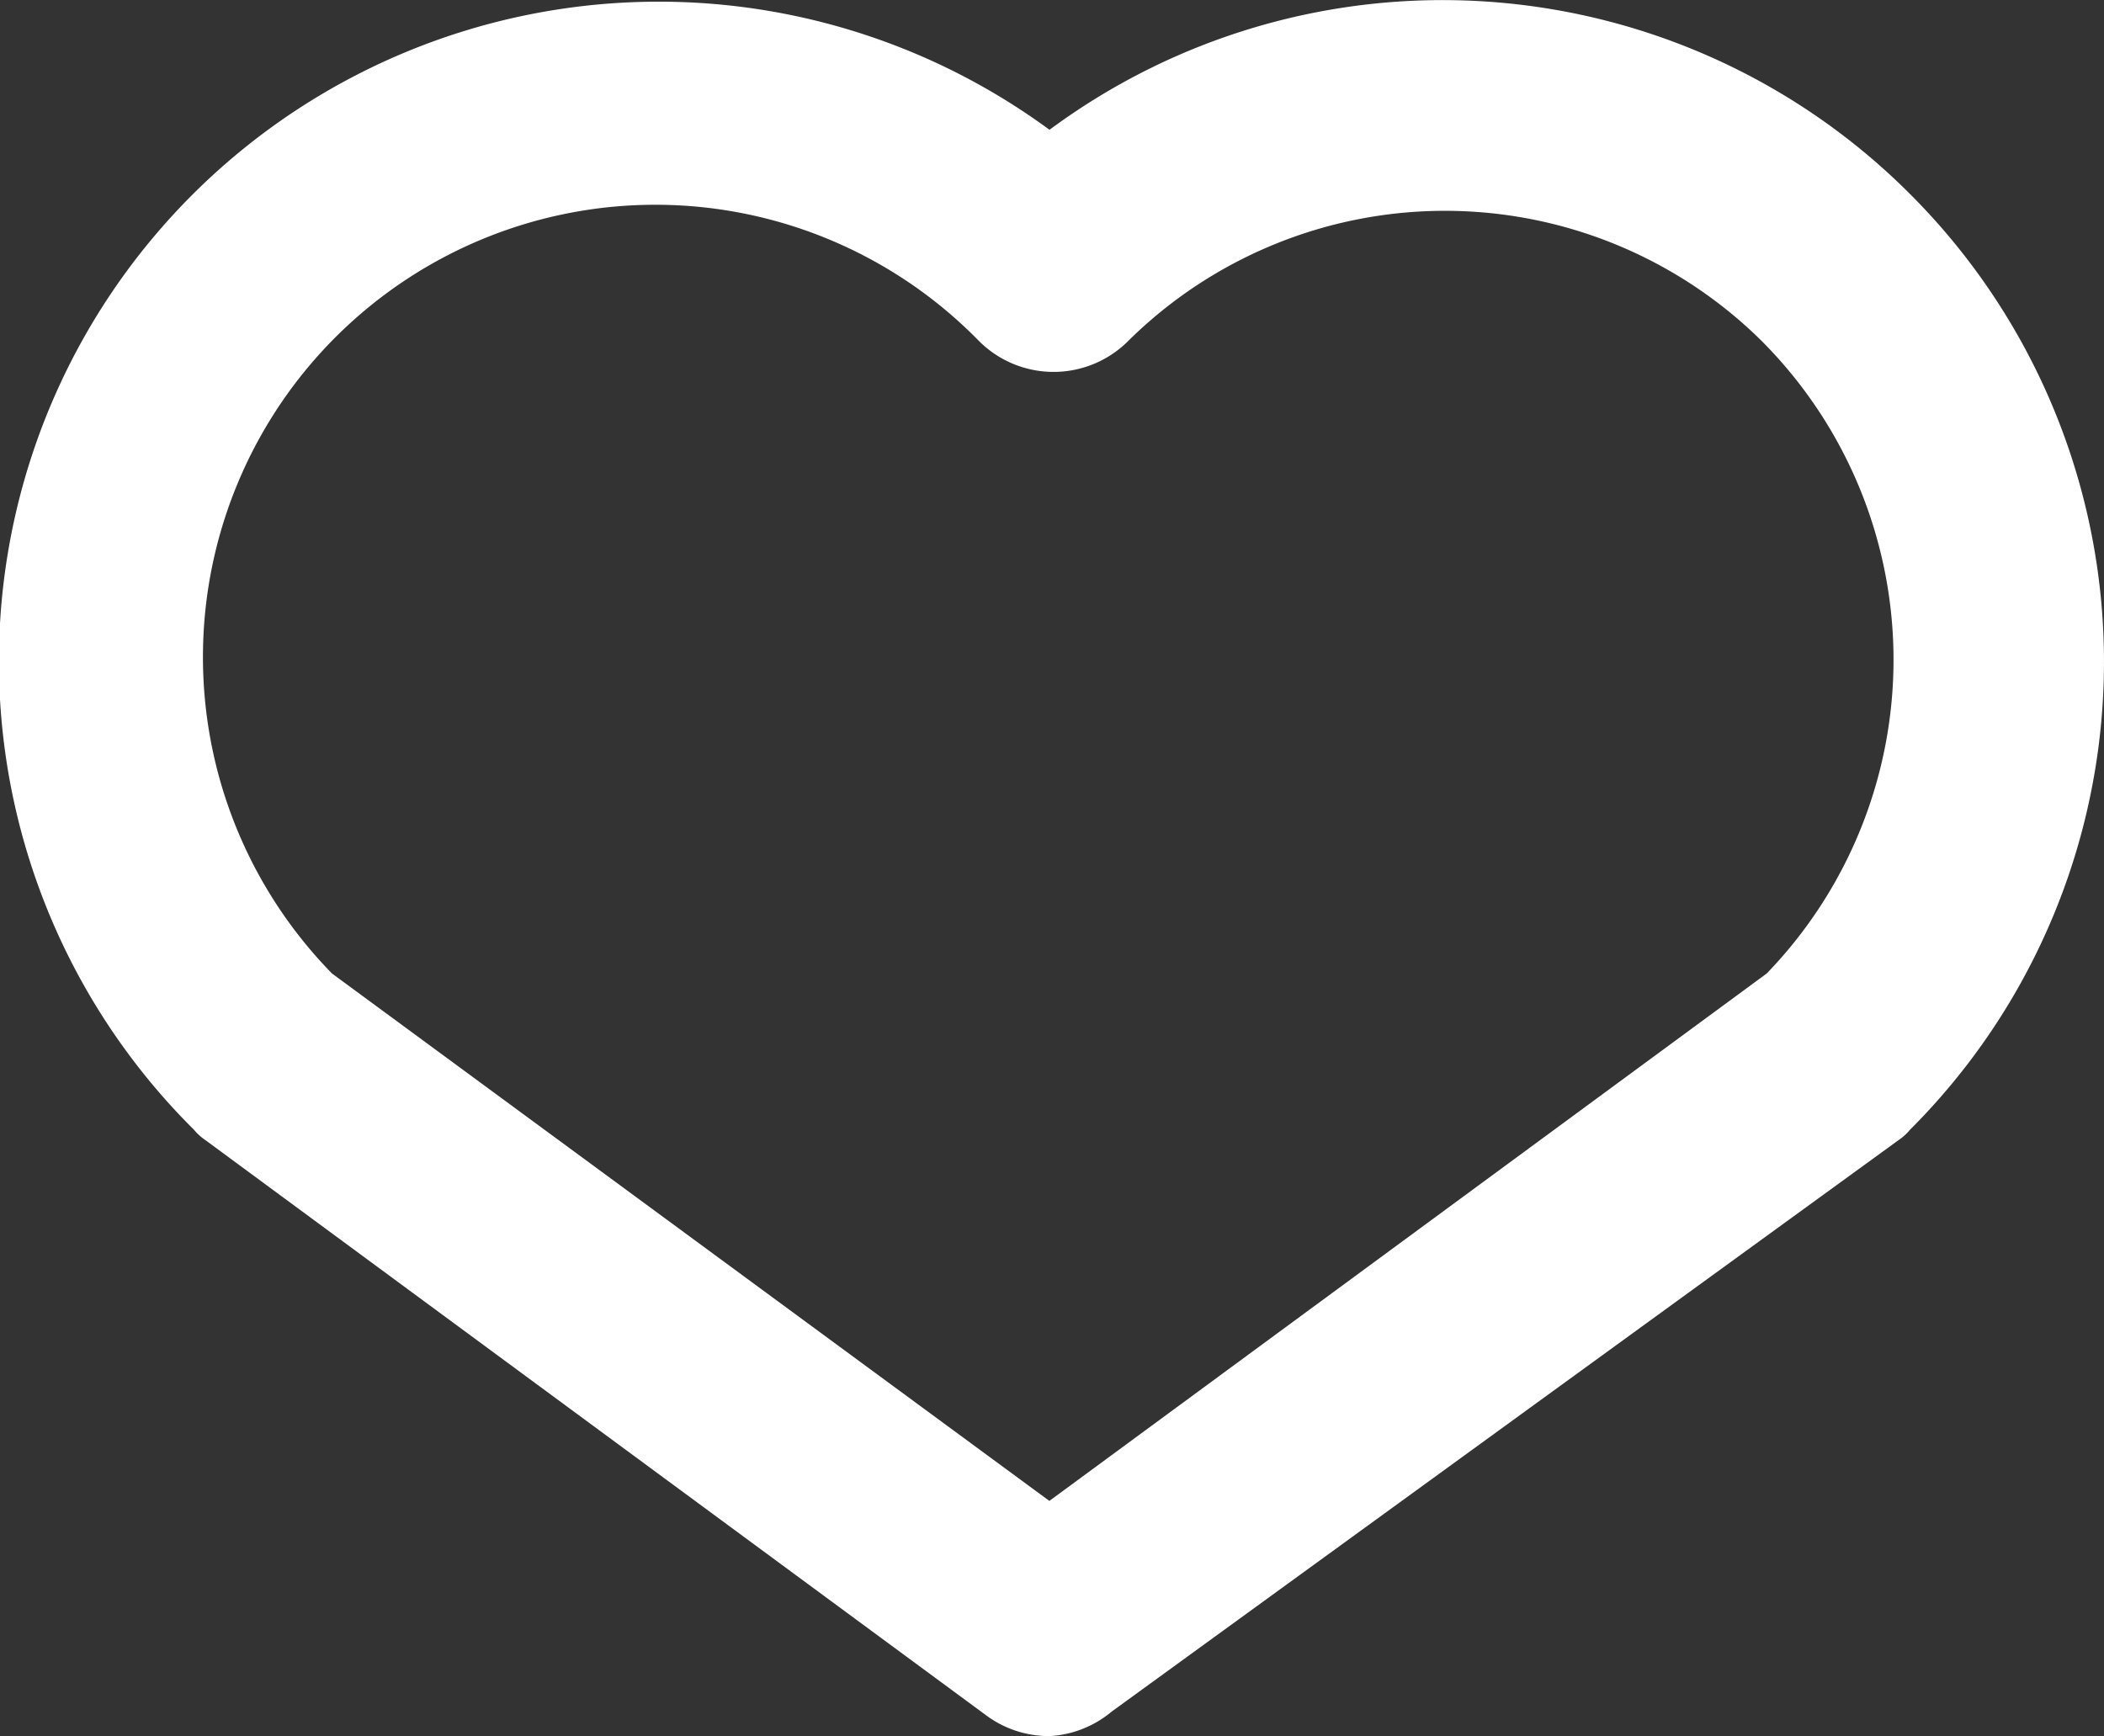 <svg xmlns="http://www.w3.org/2000/svg" width="60" height="49.515" viewBox="0 0 60 49.515">
  <rect x="0" y="0" width="60" height="49.515" fill="#333333" stroke="none"/>
  <path id="_23" data-name="23" d="M31.977,53.285a3.008,3.008,0,0,1-1.775-.572L7.912,36.289a1.564,1.564,0,0,1-.331-.3,18.817,18.817,0,0,1,24.4-28.517A18.831,18.831,0,0,1,56.523,9.306h0a18.861,18.861,0,0,1,0,26.682,1.565,1.565,0,0,1-.331.3l-22.441,16.3A3.008,3.008,0,0,1,31.977,53.285ZM11.521,31.536,31.977,46.577,52.432,31.536a12.875,12.875,0,0,0-.15-18.049h0a12.845,12.845,0,0,0-18.049,0,3.008,3.008,0,0,1-4.272,0,12.9,12.9,0,0,0-18.44,18.049Z" transform="translate(-2.052 -3.77)" fill="#FFFFFF"/>
</svg>
